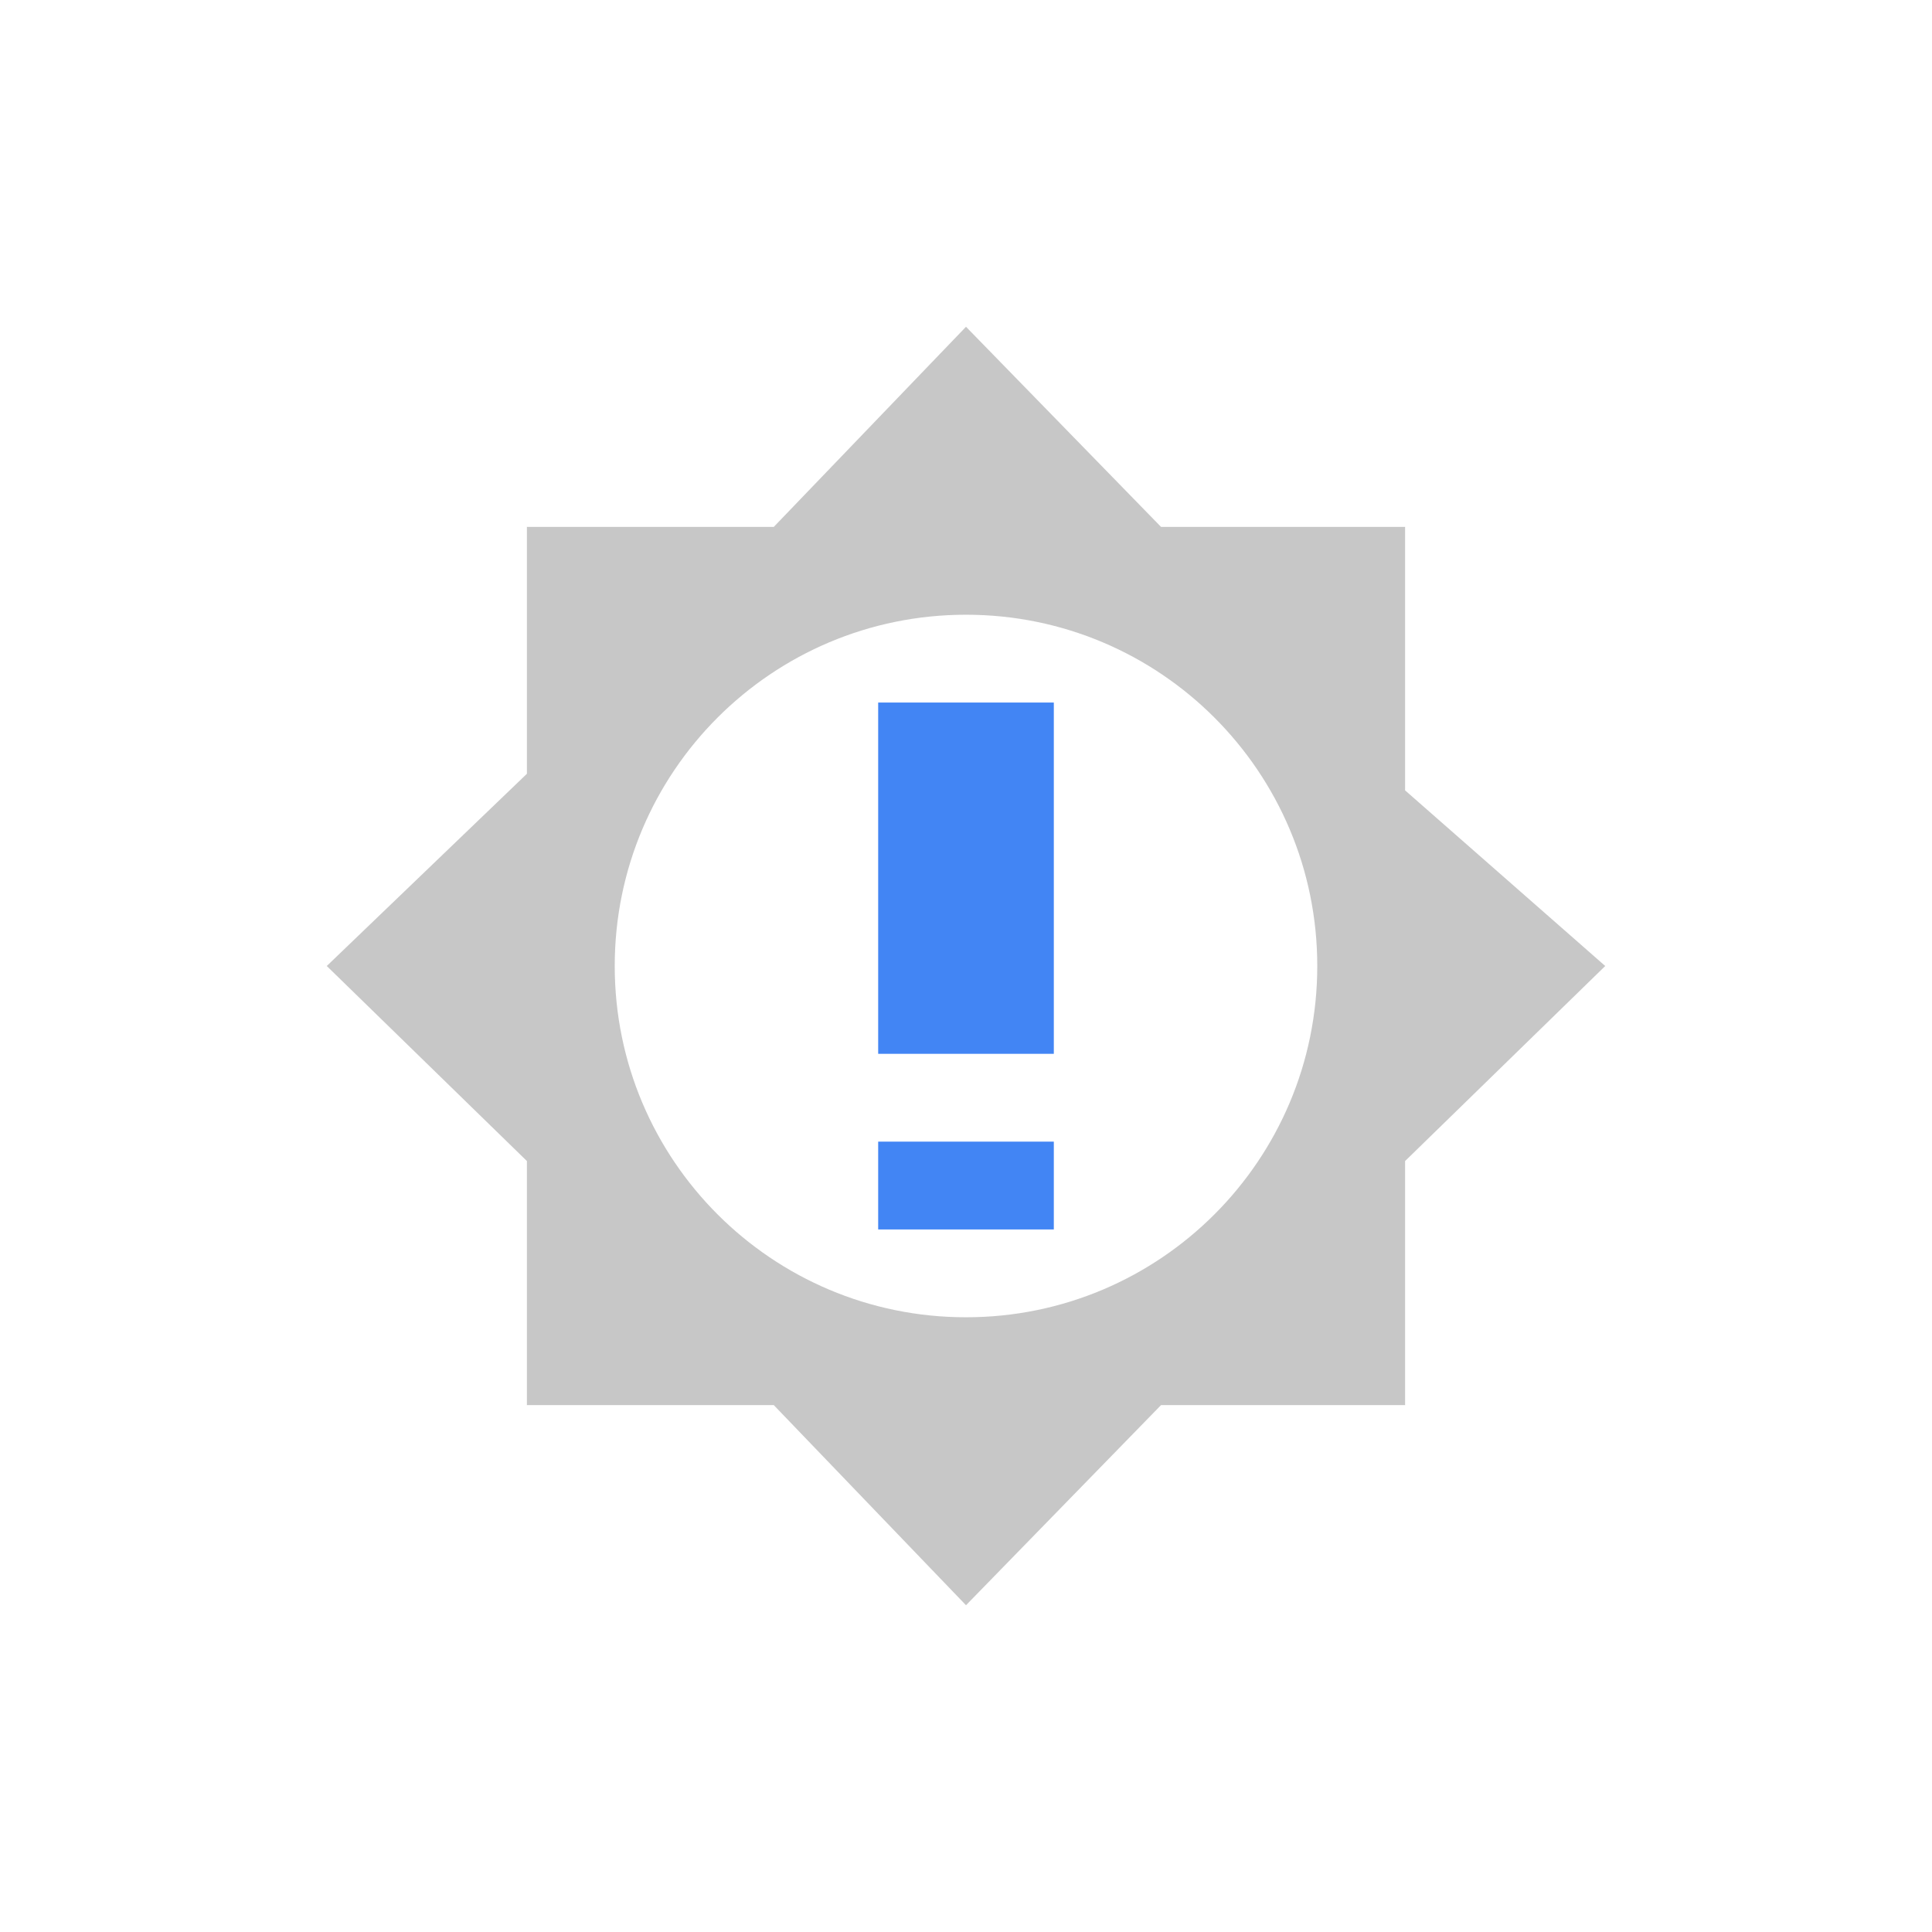 <svg height="22" width="22" xmlns="http://www.w3.org/2000/svg">
  <path d="m11 3.721-2.189 2.279h-2.811v2.811l-2.279 2.189 2.279 2.221v2.779h2.811l2.189 2.279 2.221-2.279h2.779v-2.779l2.279-2.221-2.279-2v-3h-2.779zm0 3.279c2.21 0 4 1.79 4 4 0 2.21-1.79 4-4 4-2.21 0-4-1.79-4-4 0-2.21 1.79-4 4-4z" fill="#444" opacity=".3"/>
  <path d="m10 8v4h2v-4zm0 5v1h2v-1z" fill="#4285f4"/>
</svg>
